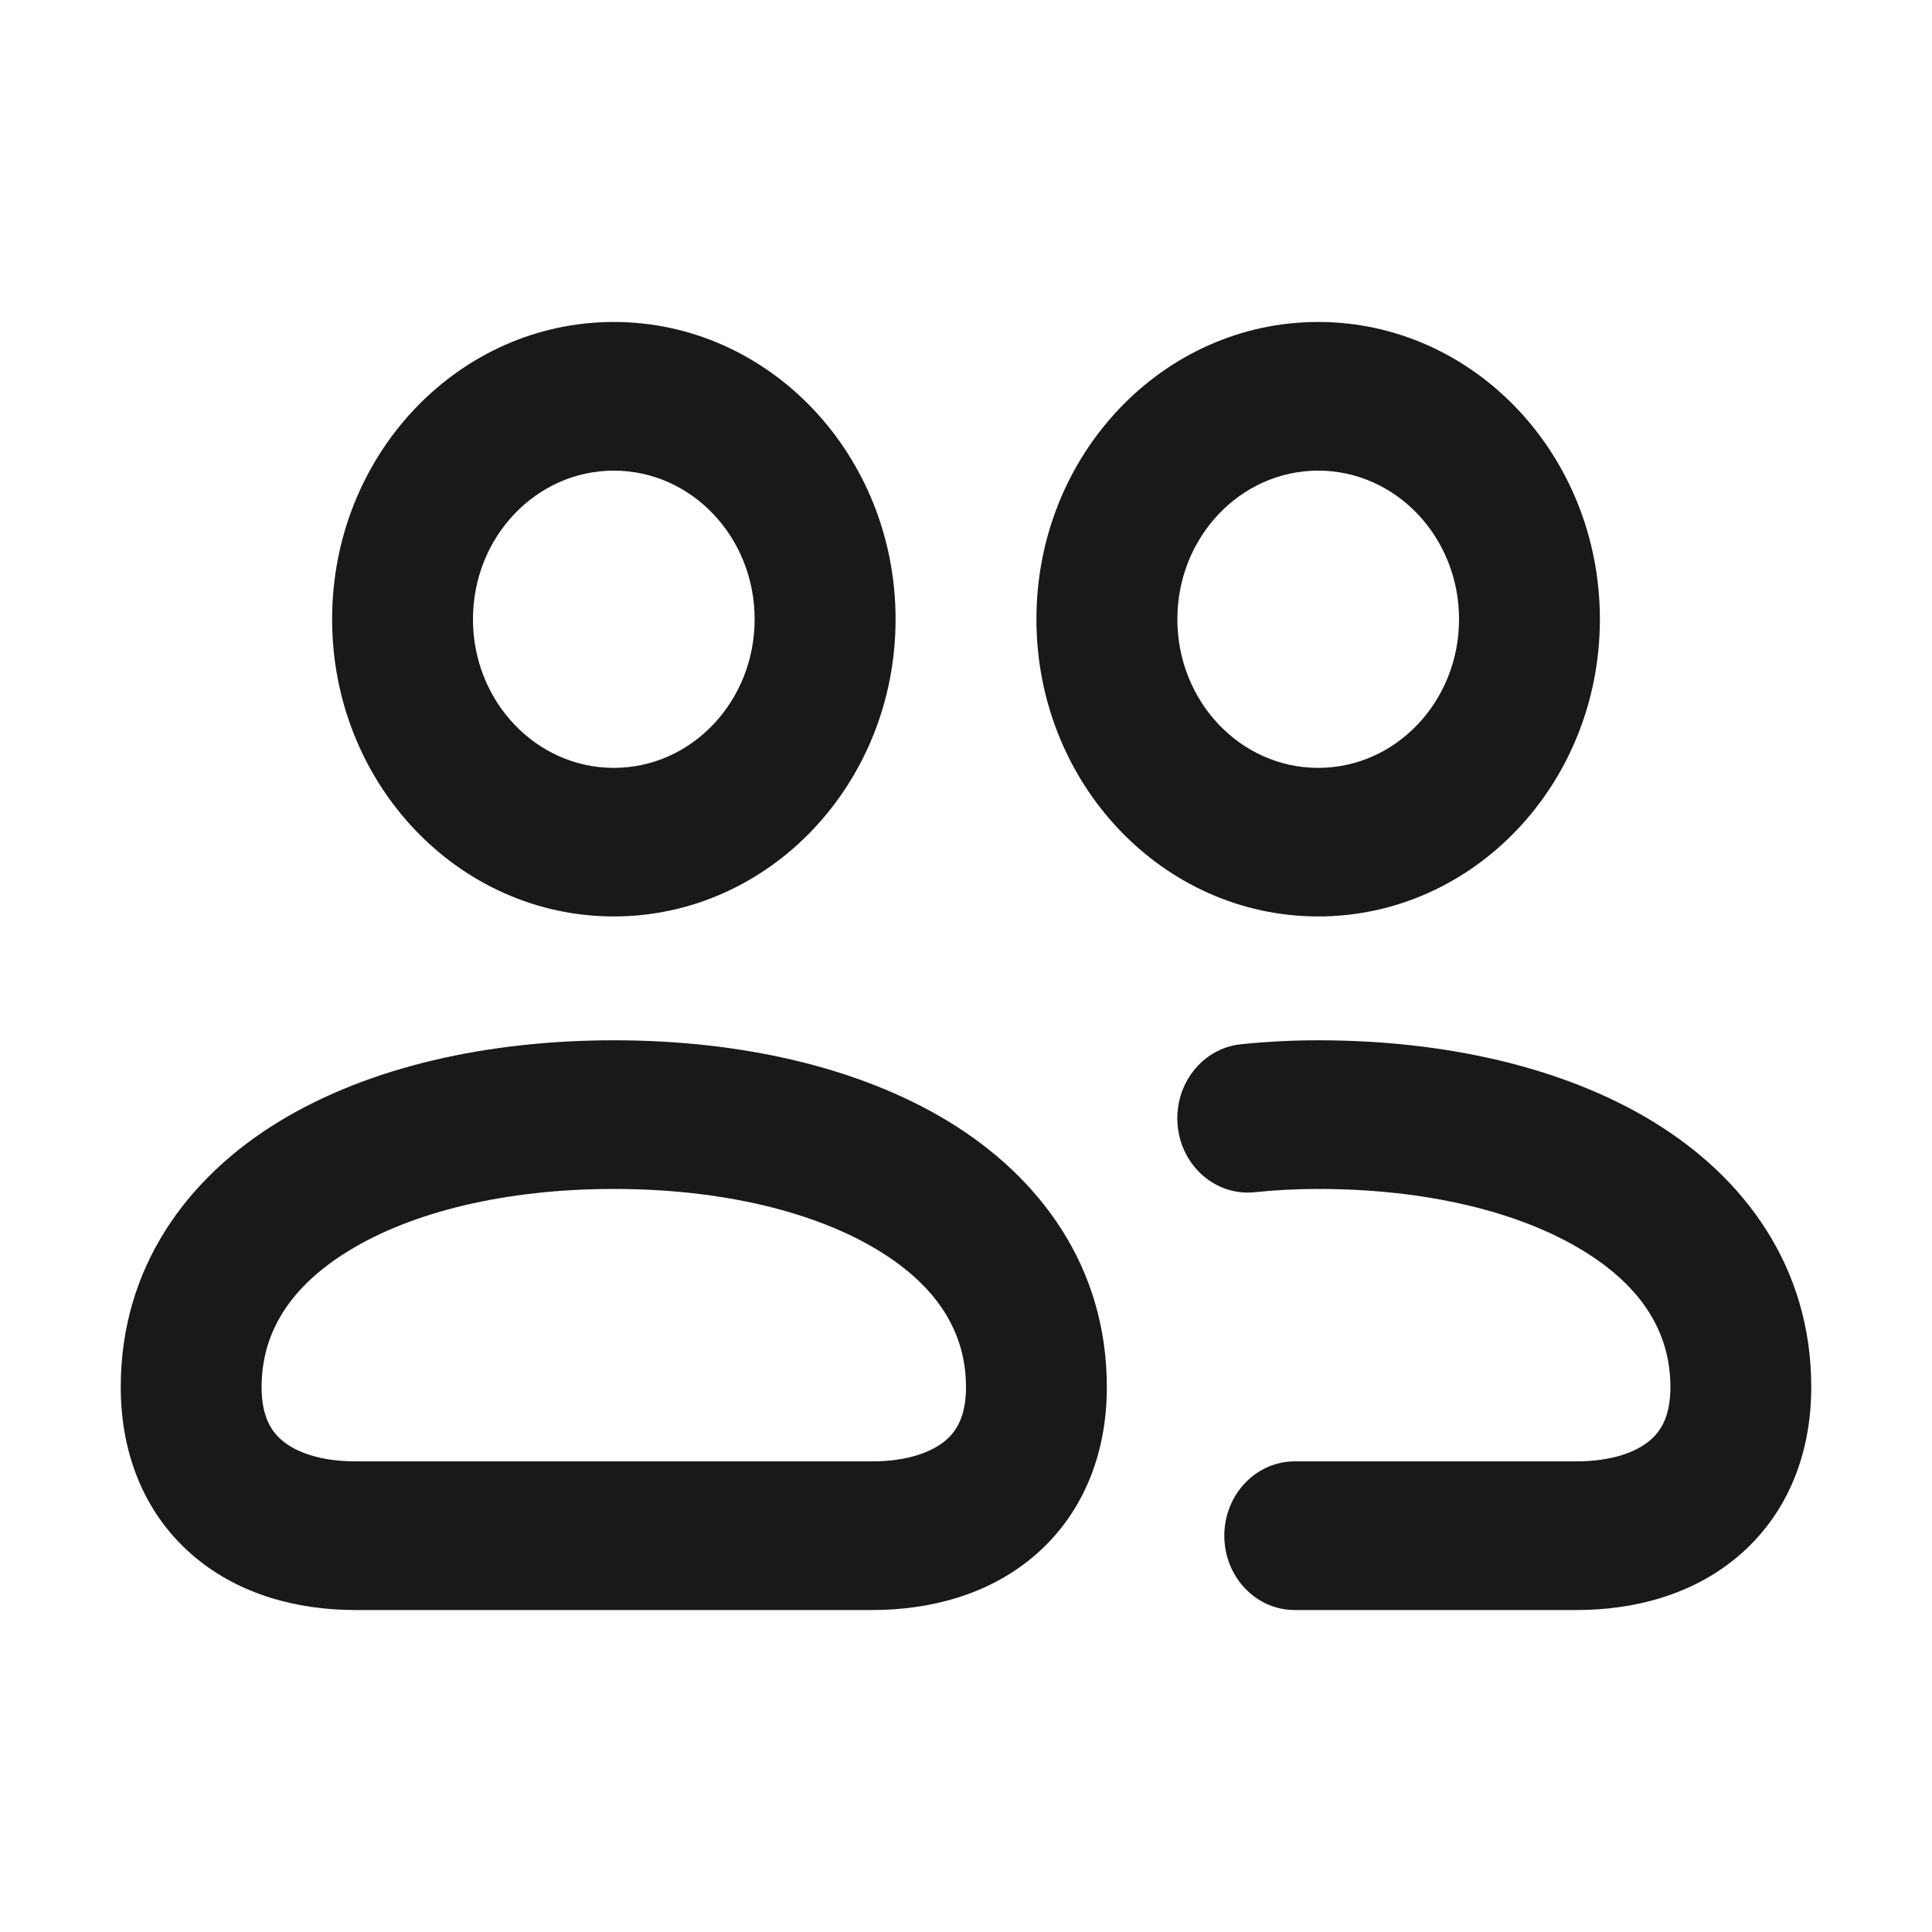 <svg width="20" height="20" viewBox="0 0 20 20" fill="none" xmlns="http://www.w3.org/2000/svg">
<path fill-rule="evenodd" clip-rule="evenodd" d="M6.354 3.333C4.743 3.333 3.438 4.711 3.438 6.41C3.438 8.11 4.743 9.487 6.354 9.487C7.965 9.487 9.271 8.11 9.271 6.41C9.271 4.711 7.965 3.333 6.354 3.333ZM4.896 6.41C4.896 7.26 5.549 7.949 6.354 7.949C7.16 7.949 7.812 7.26 7.812 6.41C7.812 5.561 7.16 4.872 6.354 4.872C5.549 4.872 4.896 5.561 4.896 6.41Z" fill="#19191A"/>
<path fill-rule="evenodd" clip-rule="evenodd" d="M2.891 11.609C3.824 11.041 5.055 10.769 6.354 10.769C7.653 10.769 8.884 11.041 9.818 11.609C10.767 12.187 11.458 13.115 11.458 14.359C11.458 15.084 11.19 15.698 10.699 16.113C10.229 16.51 9.625 16.667 9.028 16.667H3.681C3.083 16.667 2.48 16.51 2.01 16.113C1.518 15.698 1.25 15.084 1.25 14.359C1.25 13.115 1.941 12.187 2.891 11.609ZM3.62 12.942C2.989 13.325 2.708 13.808 2.708 14.359C2.708 14.659 2.805 14.815 2.921 14.912C3.058 15.028 3.306 15.128 3.681 15.128H9.028C9.403 15.128 9.65 15.028 9.788 14.912C9.903 14.815 10 14.659 10 14.359C10 13.808 9.719 13.325 9.089 12.942C8.442 12.549 7.486 12.308 6.354 12.308C5.223 12.308 4.266 12.549 3.62 12.942Z" fill="#19191A"/>
<path fill-rule="evenodd" clip-rule="evenodd" d="M13.646 3.333C12.035 3.333 10.729 4.711 10.729 6.41C10.729 8.11 12.035 9.487 13.646 9.487C15.257 9.487 16.562 8.11 16.562 6.41C16.562 4.711 15.257 3.333 13.646 3.333ZM12.188 6.41C12.188 7.26 12.84 7.949 13.646 7.949C14.451 7.949 15.104 7.26 15.104 6.41C15.104 5.561 14.451 4.872 13.646 4.872C12.84 4.872 12.188 5.561 12.188 6.41Z" fill="#19191A"/>
<path d="M13.646 12.308C13.425 12.308 13.205 12.319 12.988 12.342C12.587 12.383 12.23 12.074 12.191 11.651C12.152 11.228 12.445 10.852 12.845 10.81C13.11 10.783 13.378 10.769 13.646 10.769C14.945 10.769 16.176 11.041 17.109 11.609C18.059 12.187 18.75 13.115 18.75 14.359C18.75 15.084 18.482 15.698 17.99 16.113C17.52 16.51 16.917 16.667 16.319 16.667H13.403C13 16.667 12.674 16.322 12.674 15.898C12.674 15.473 13 15.128 13.403 15.128H16.319C16.694 15.128 16.942 15.028 17.079 14.912C17.195 14.815 17.292 14.659 17.292 14.359C17.292 13.808 17.011 13.325 16.38 12.942C15.734 12.549 14.777 12.308 13.646 12.308Z" fill="#19191A"/>
</svg>

